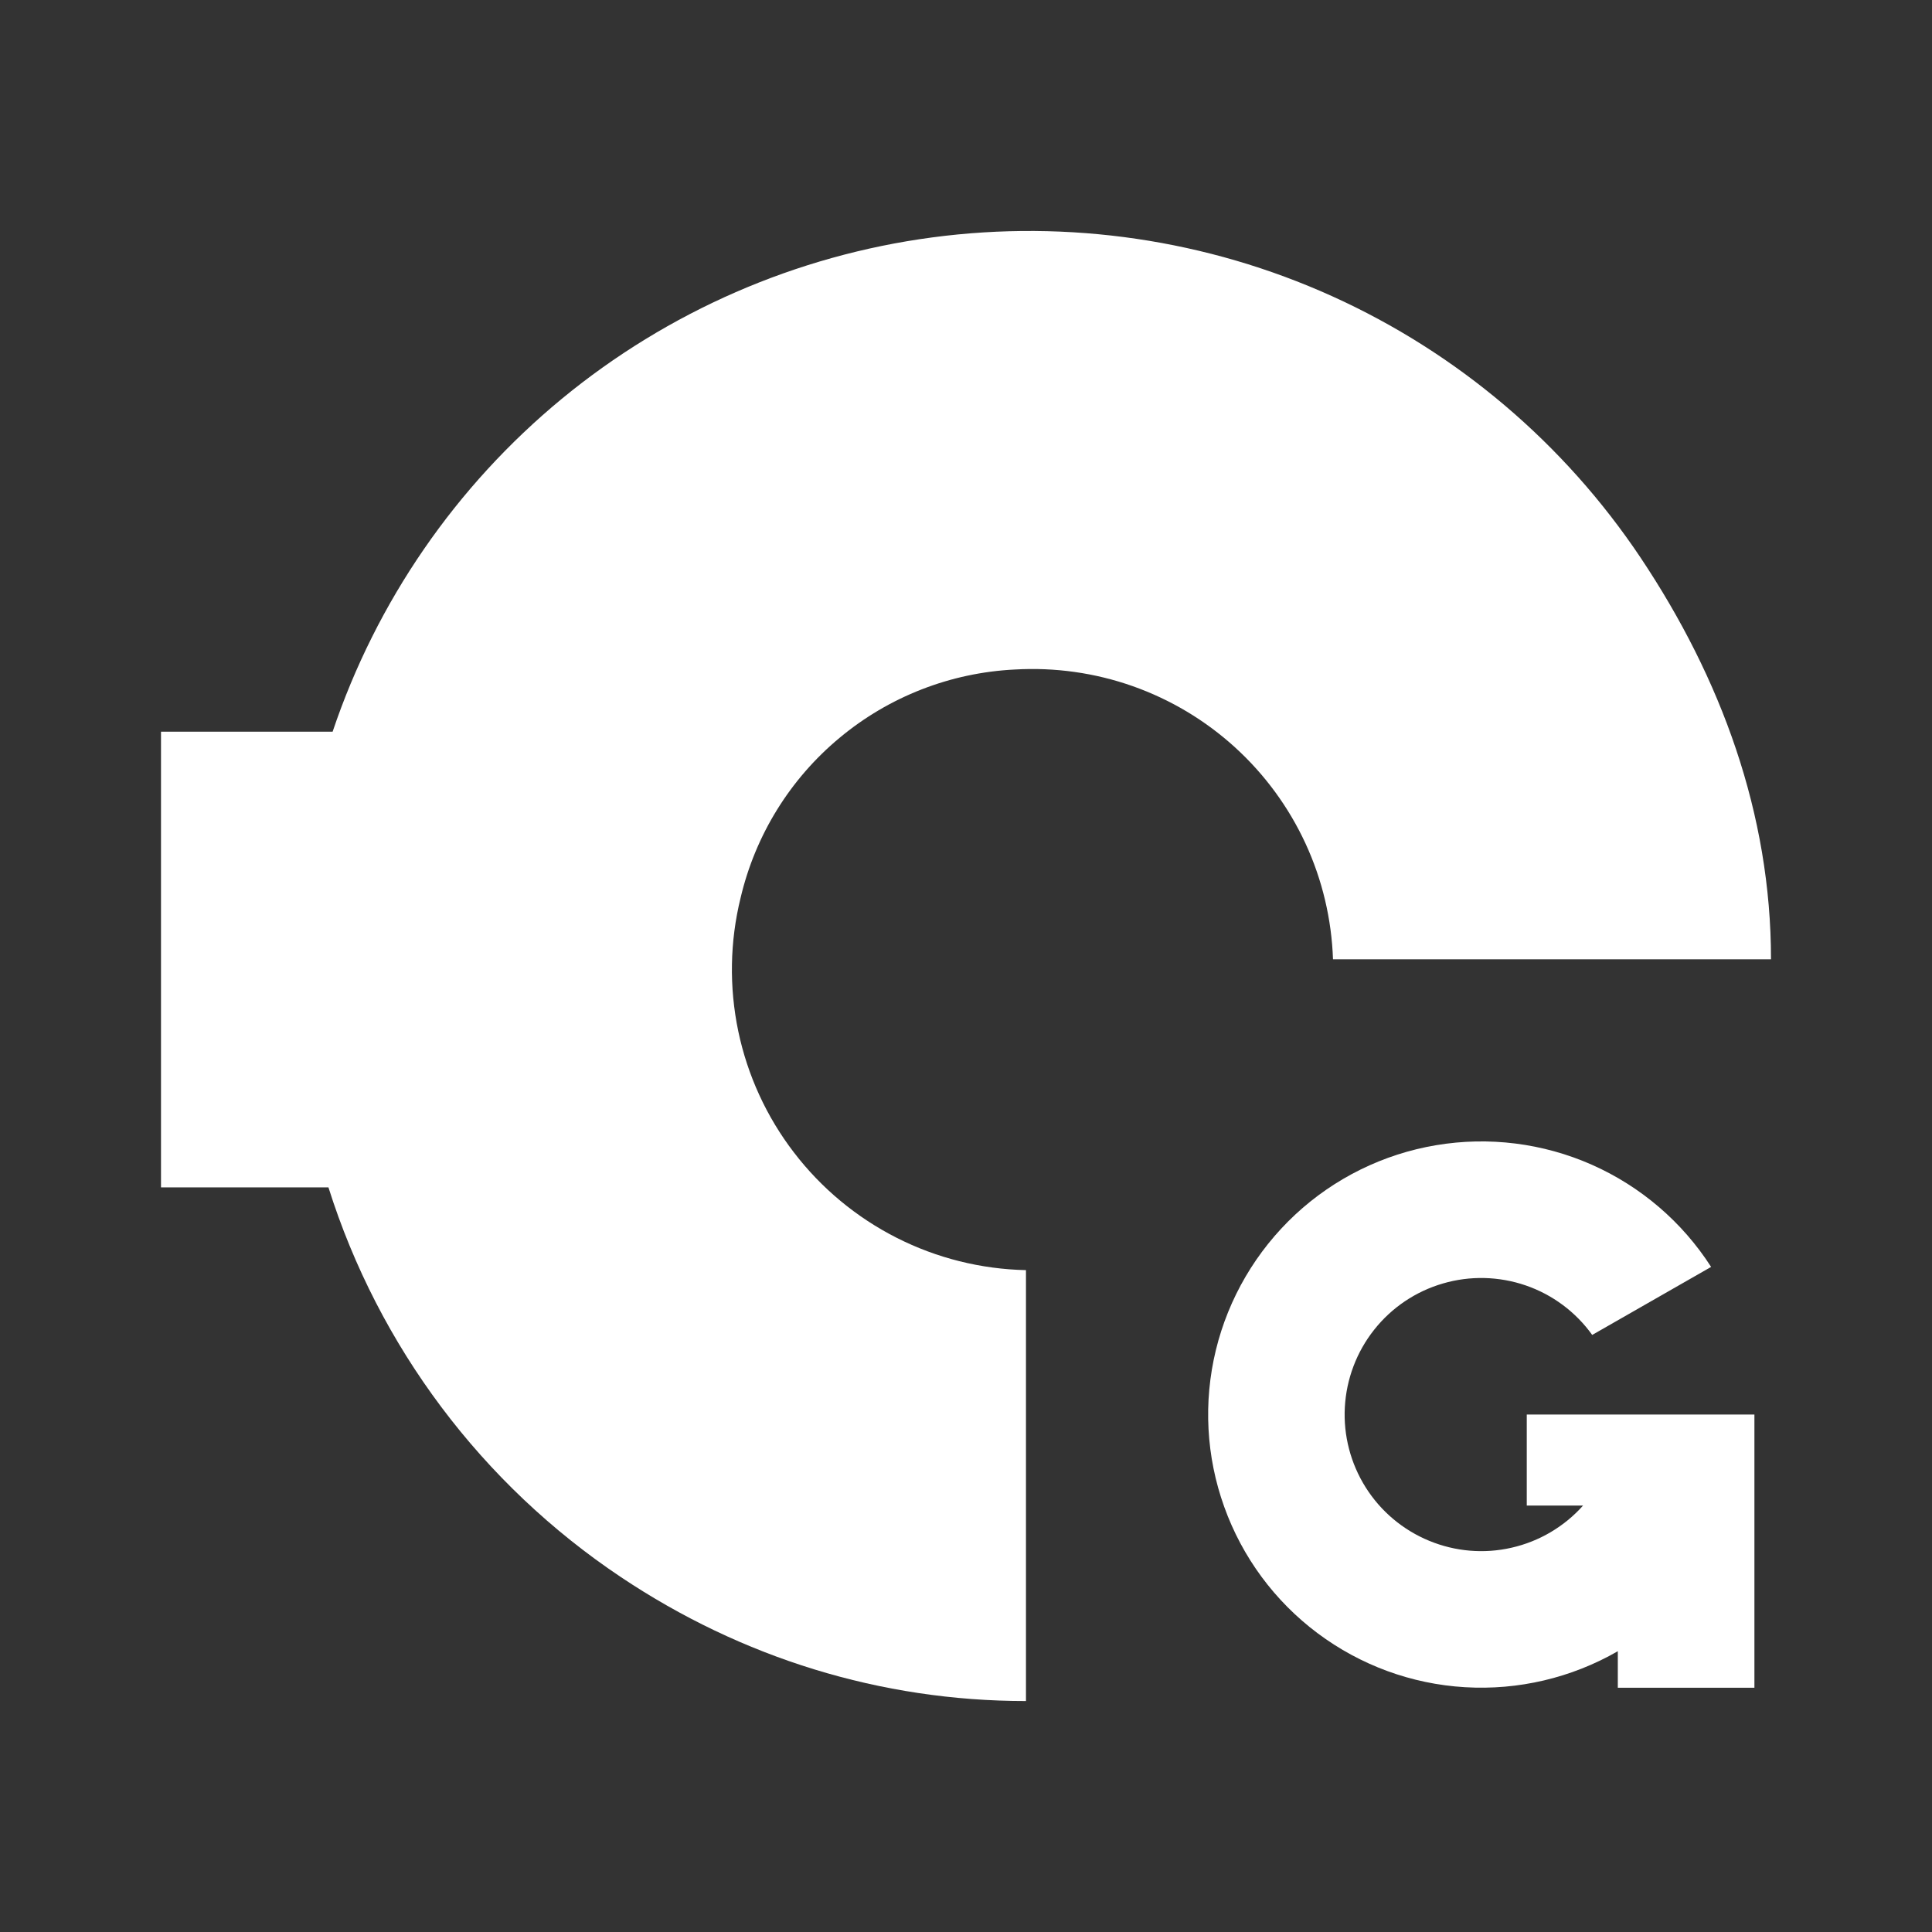 <svg width="24" height="24" viewBox="0 0 24 24" fill="none" xmlns="http://www.w3.org/2000/svg">
<rect x="0" y="0" width="24" height="24" fill="#333333" stroke="none"/>
<path d="M12.745 21.131V15.778C12.186 15.766 11.637 15.629 11.138 15.376C10.639 15.123 10.203 14.761 9.863 14.317C9.522 13.873 9.286 13.358 9.171 12.81C9.057 12.263 9.066 11.697 9.2 11.153C9.383 10.375 9.814 9.677 10.429 9.166C11.043 8.654 11.808 8.356 12.606 8.317C13.104 8.288 13.602 8.358 14.072 8.524C14.541 8.69 14.973 8.948 15.342 9.284C15.71 9.619 16.008 10.025 16.217 10.477C16.426 10.929 16.542 11.419 16.559 11.917H22C22 10.111 21.382 8.427 20.379 6.926C19.43 5.508 18.104 4.383 16.549 3.68C14.994 2.977 13.273 2.724 11.582 2.949C9.891 3.174 8.296 3.869 6.979 4.954C5.663 6.039 4.676 7.472 4.132 9.089H2V14.75H4.08C4.705 16.73 5.987 18.438 7.714 19.592C9.215 20.595 10.94 21.131 12.745 21.131Z" fill="white"/>
<path d="M20.097 20.512C19.522 20.843 18.861 20.999 18.198 20.959C17.535 20.92 16.899 20.686 16.367 20.288C15.835 19.89 15.432 19.344 15.208 18.719C14.983 18.094 14.947 17.417 15.104 16.771C15.261 16.126 15.604 15.541 16.09 15.088C16.576 14.636 17.184 14.336 17.84 14.226C18.494 14.116 19.167 14.2 19.775 14.469C20.382 14.738 20.897 15.179 21.256 15.738L19.779 16.583C19.574 16.297 19.285 16.082 18.953 15.968C18.621 15.854 18.261 15.845 17.924 15.944C17.587 16.042 17.288 16.243 17.07 16.519C16.852 16.794 16.725 17.131 16.706 17.482C16.687 17.832 16.778 18.18 16.965 18.477C17.153 18.775 17.428 19.006 17.753 19.14C18.077 19.274 18.436 19.305 18.778 19.226C19.121 19.148 19.431 18.965 19.665 18.703H18.966V17.572H21.794V20.966H20.097V20.512Z" fill="white"/>
</svg>
